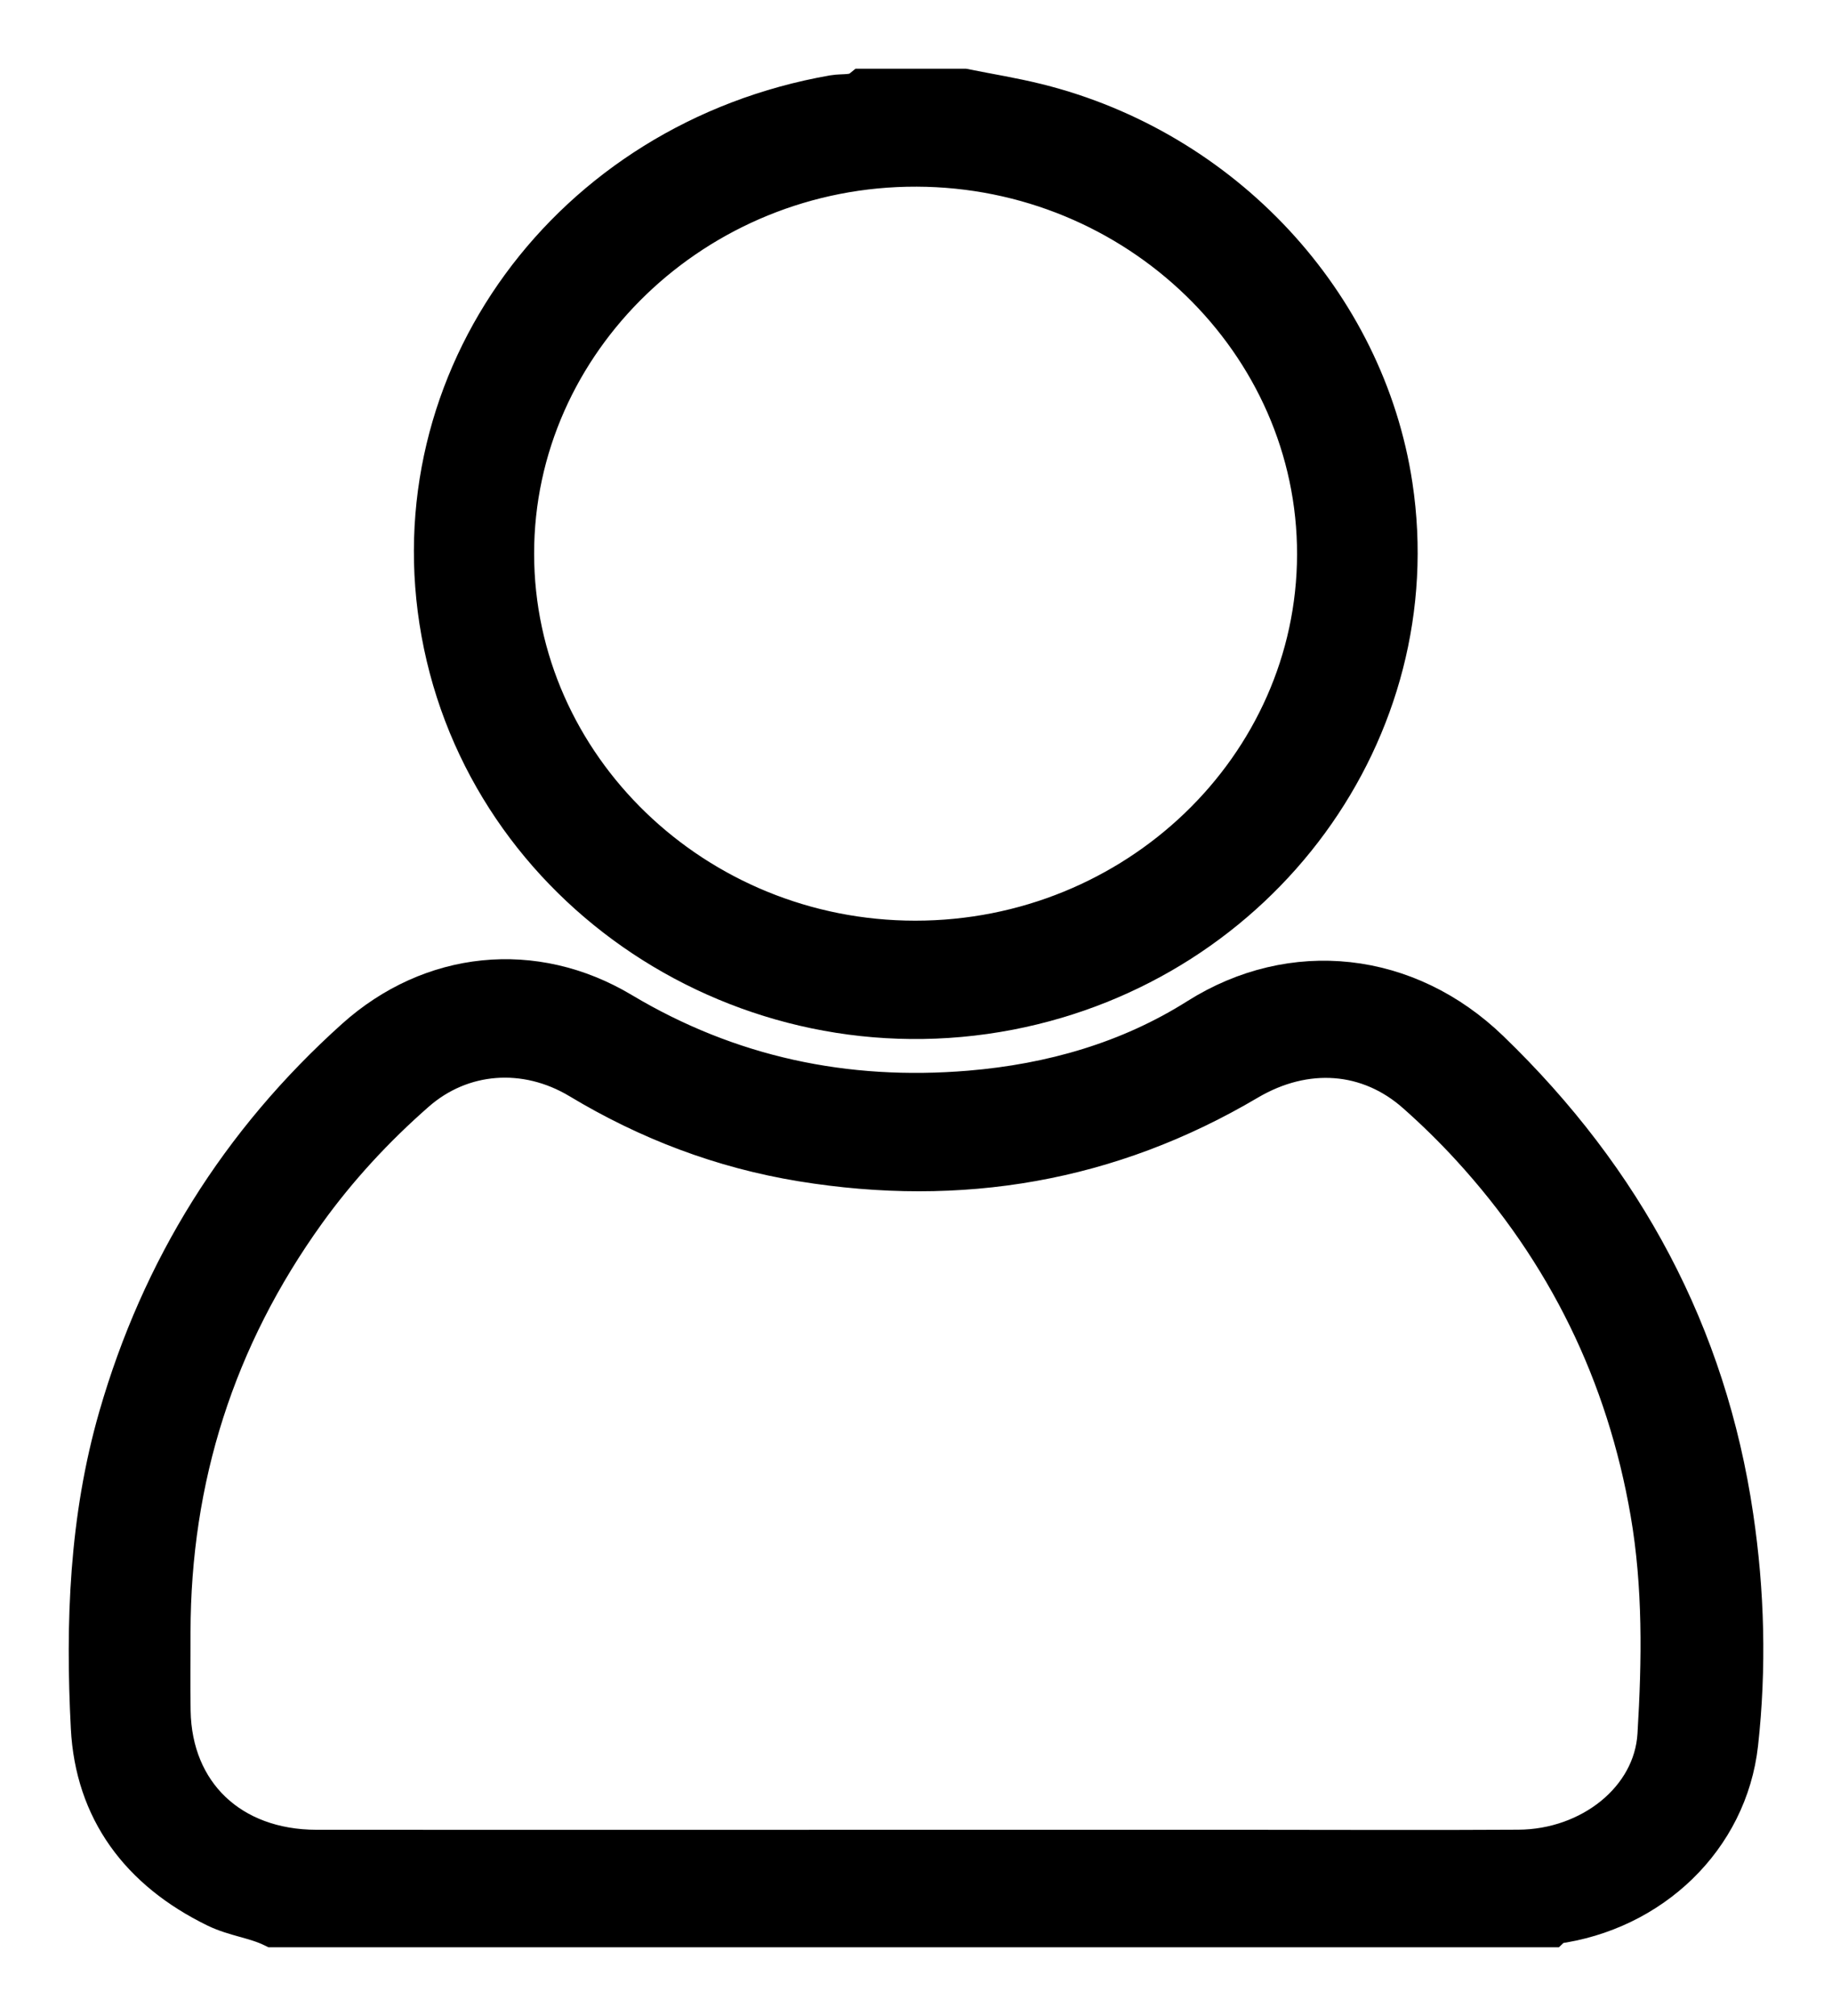 <svg width="20" height="22" viewBox="0 0 20 22" fill="none" xmlns="http://www.w3.org/2000/svg">
<path fill-rule="evenodd" clip-rule="evenodd" d="M2.988 21C2.793 20.906 2.571 20.884 2.374 20.788C1.548 20.385 1.069 19.736 1.023 18.852C0.964 17.714 1.005 16.578 1.326 15.467C1.789 13.865 2.64 12.491 3.902 11.358C4.719 10.626 5.824 10.508 6.769 11.073C7.947 11.776 9.224 12.047 10.591 11.933C11.487 11.858 12.34 11.614 13.095 11.137C14.113 10.494 15.349 10.627 16.239 11.487C17.703 12.9 18.601 14.58 18.892 16.553C19.014 17.372 19.035 18.202 18.944 19.025C18.831 20.041 18.008 20.827 16.962 20.966C16.947 20.968 16.934 20.988 16.921 21C12.277 21 7.633 21 2.988 21ZM9.996 20.218C11.204 20.218 12.412 20.218 13.62 20.218C14.605 20.218 15.59 20.223 16.576 20.217C17.382 20.213 18.082 19.661 18.126 18.933C18.175 18.122 18.187 17.305 18.048 16.499C17.787 14.985 17.136 13.644 16.08 12.492C15.893 12.288 15.693 12.092 15.485 11.908C14.955 11.437 14.246 11.384 13.603 11.764C12.103 12.65 10.486 12.926 8.758 12.644C7.891 12.502 7.092 12.197 6.347 11.749C5.74 11.384 5.024 11.443 4.516 11.889C4.065 12.284 3.662 12.72 3.314 13.203C2.317 14.589 1.832 16.128 1.83 17.812C1.83 18.098 1.826 18.384 1.831 18.671C1.846 19.595 2.498 20.217 3.456 20.218C5.636 20.22 7.816 20.218 9.996 20.218Z" fill="currentColor" stroke="currentColor" stroke-width="0.5"/>
<path fill-rule="evenodd" clip-rule="evenodd" d="M10.522 1C10.786 1.053 11.054 1.096 11.315 1.161C13.328 1.661 14.873 3.323 15.172 5.304C15.572 7.954 13.735 10.464 11.012 10.991C8.147 11.544 5.354 9.69 4.848 6.899C4.35 4.155 6.24 1.569 9.104 1.069C9.211 1.051 9.333 1.077 9.428 1C9.793 1 10.158 1 10.522 1ZM9.992 10.297C12.421 10.297 14.405 8.39 14.41 6.051C14.414 3.715 12.432 1.795 10.008 1.787C7.577 1.779 5.579 3.7 5.581 6.044C5.583 8.384 7.567 10.297 9.992 10.297Z" fill="currentColor" stroke="currentColor" stroke-width="0.5"/>
</svg>
